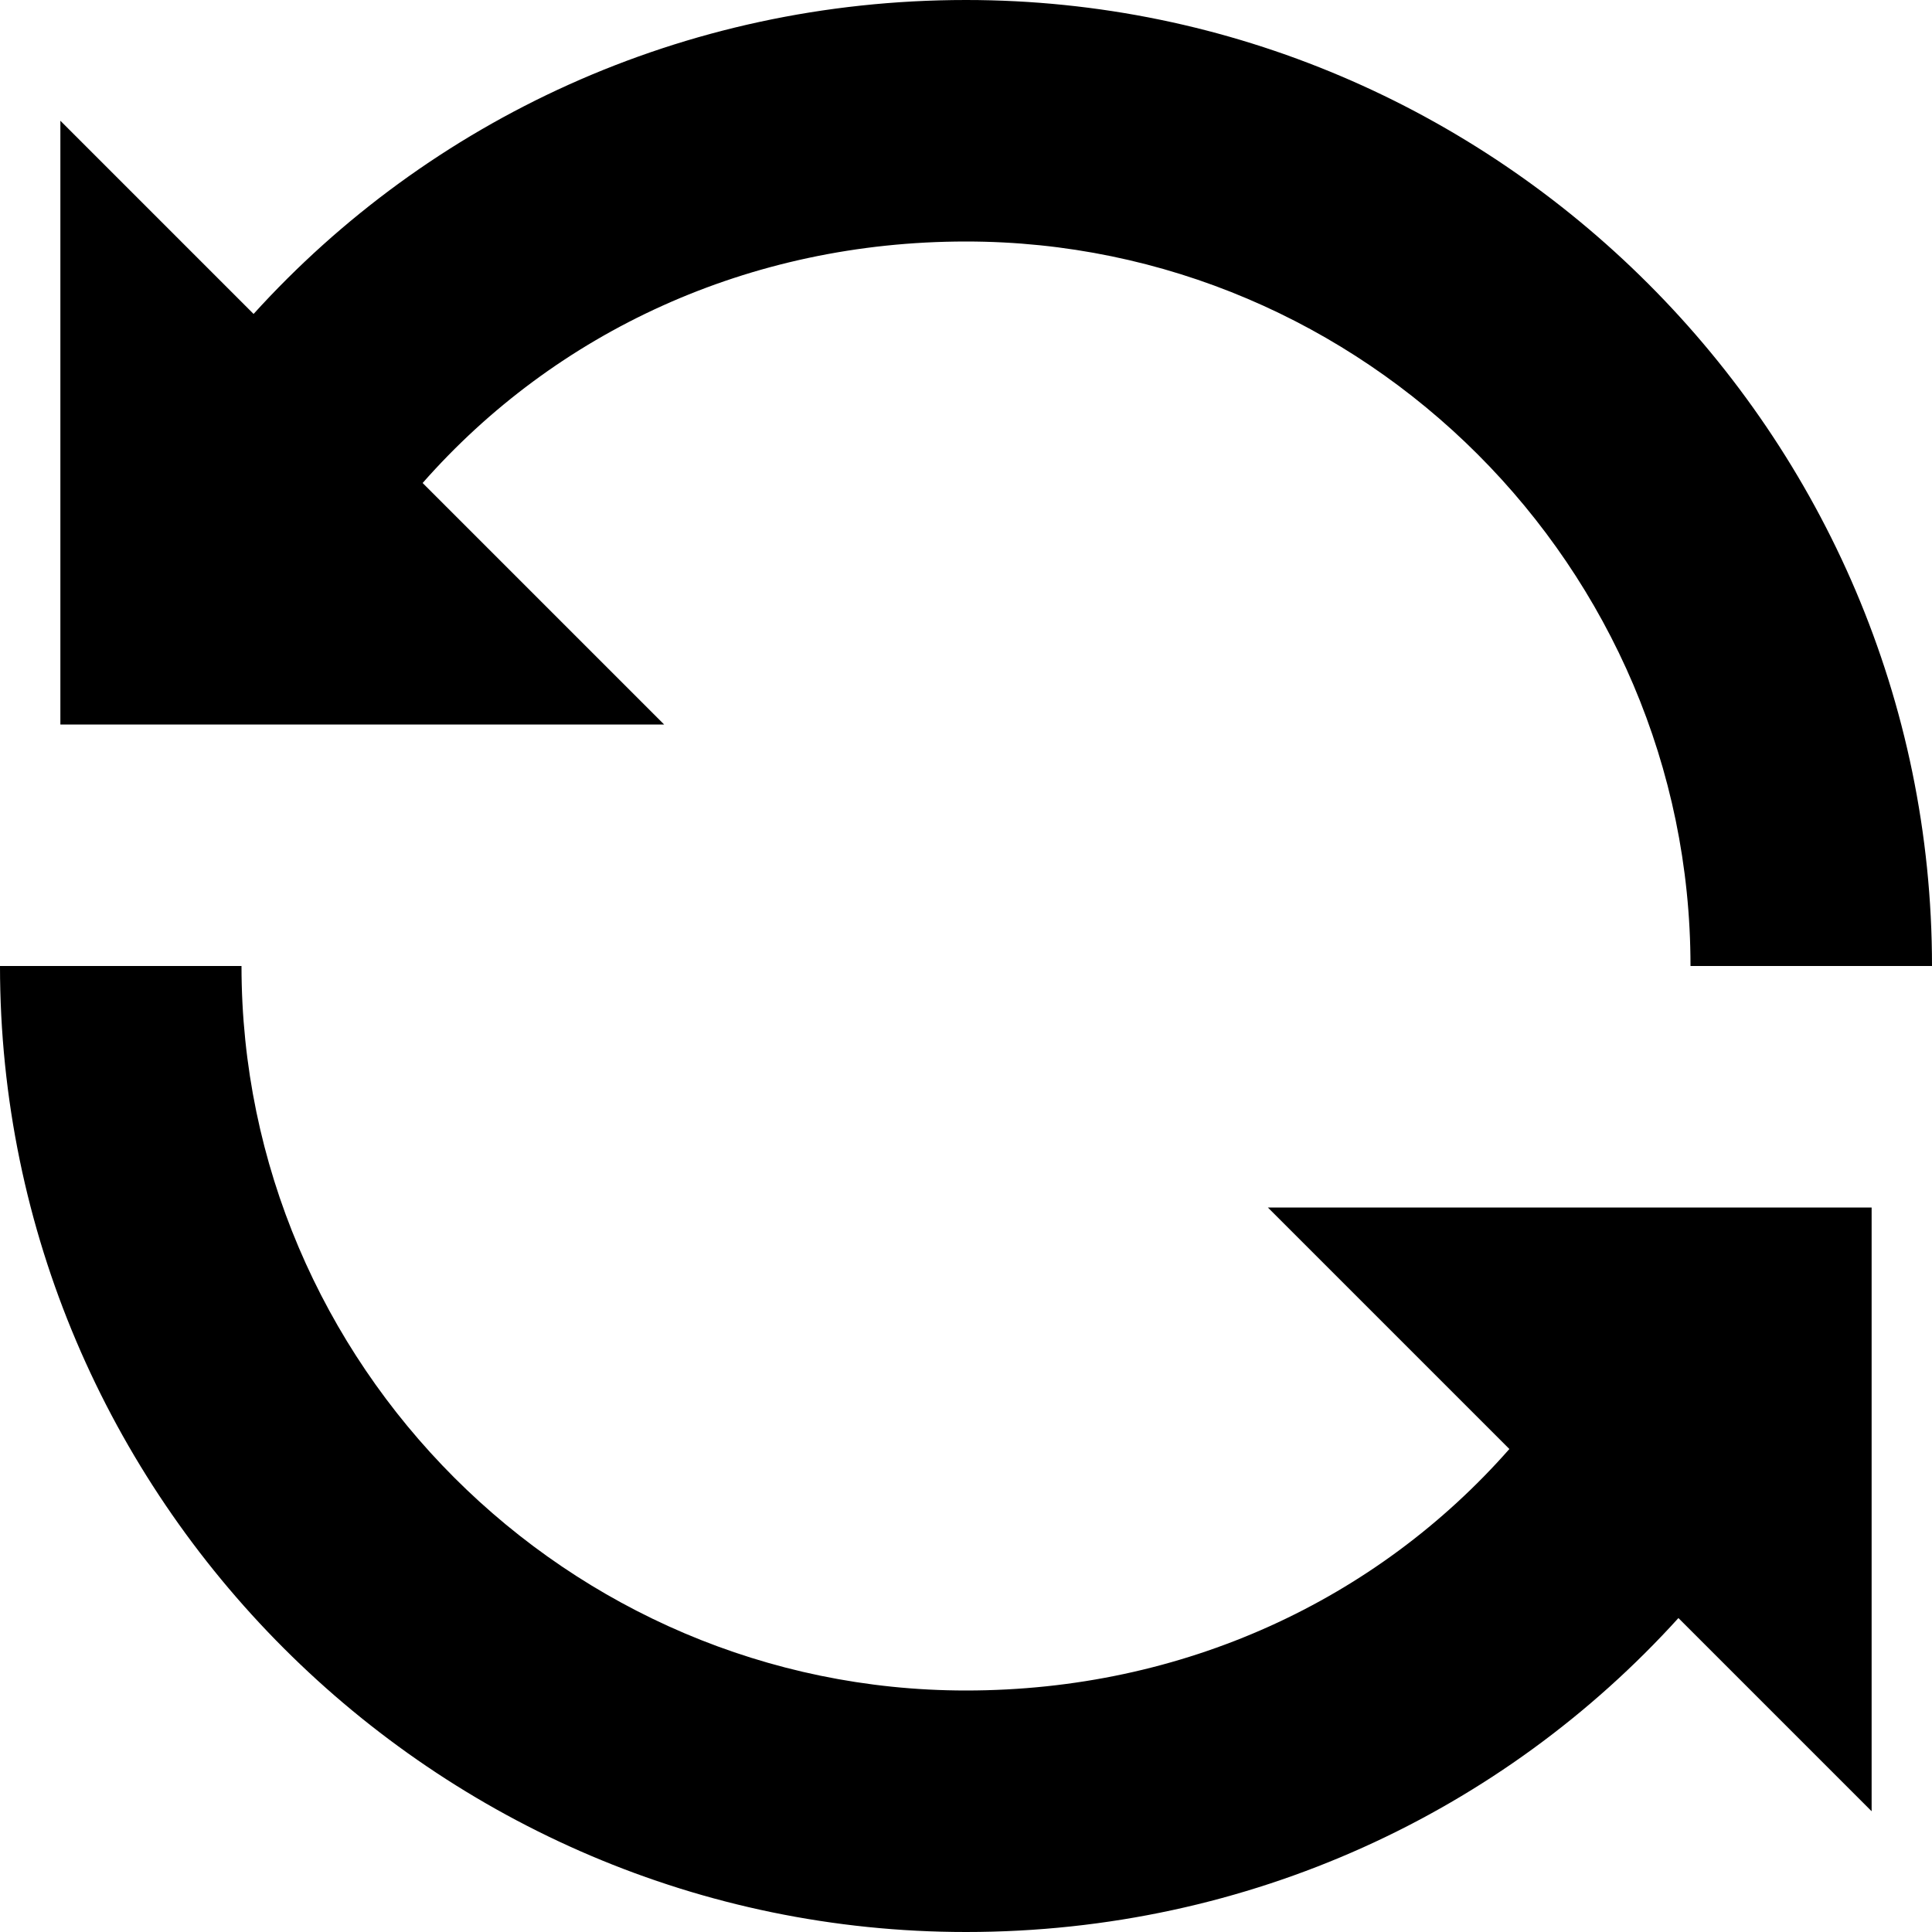 <svg baseProfile="tiny" xmlns="http://www.w3.org/2000/svg" viewBox="0 0 32 32"><path d="M7 8c2.2-2.5 5.4-4 9-4 6.6 0 12 5.4 12 12h4c0-8.8-7.2-16-16-16-4.7 0-8.9 2-11.8 5.2l-3.2-3.2v10h10l-4-4zM25 24c-2.2 2.5-5.4 4-9 4-6.6 0-12-5.4-12-12h-4c0 8.8 7.2 16 16 16 4.7 0 8.9-2 11.8-5.2l3.2 3.2v-10h-10l4 4z"/></svg>
